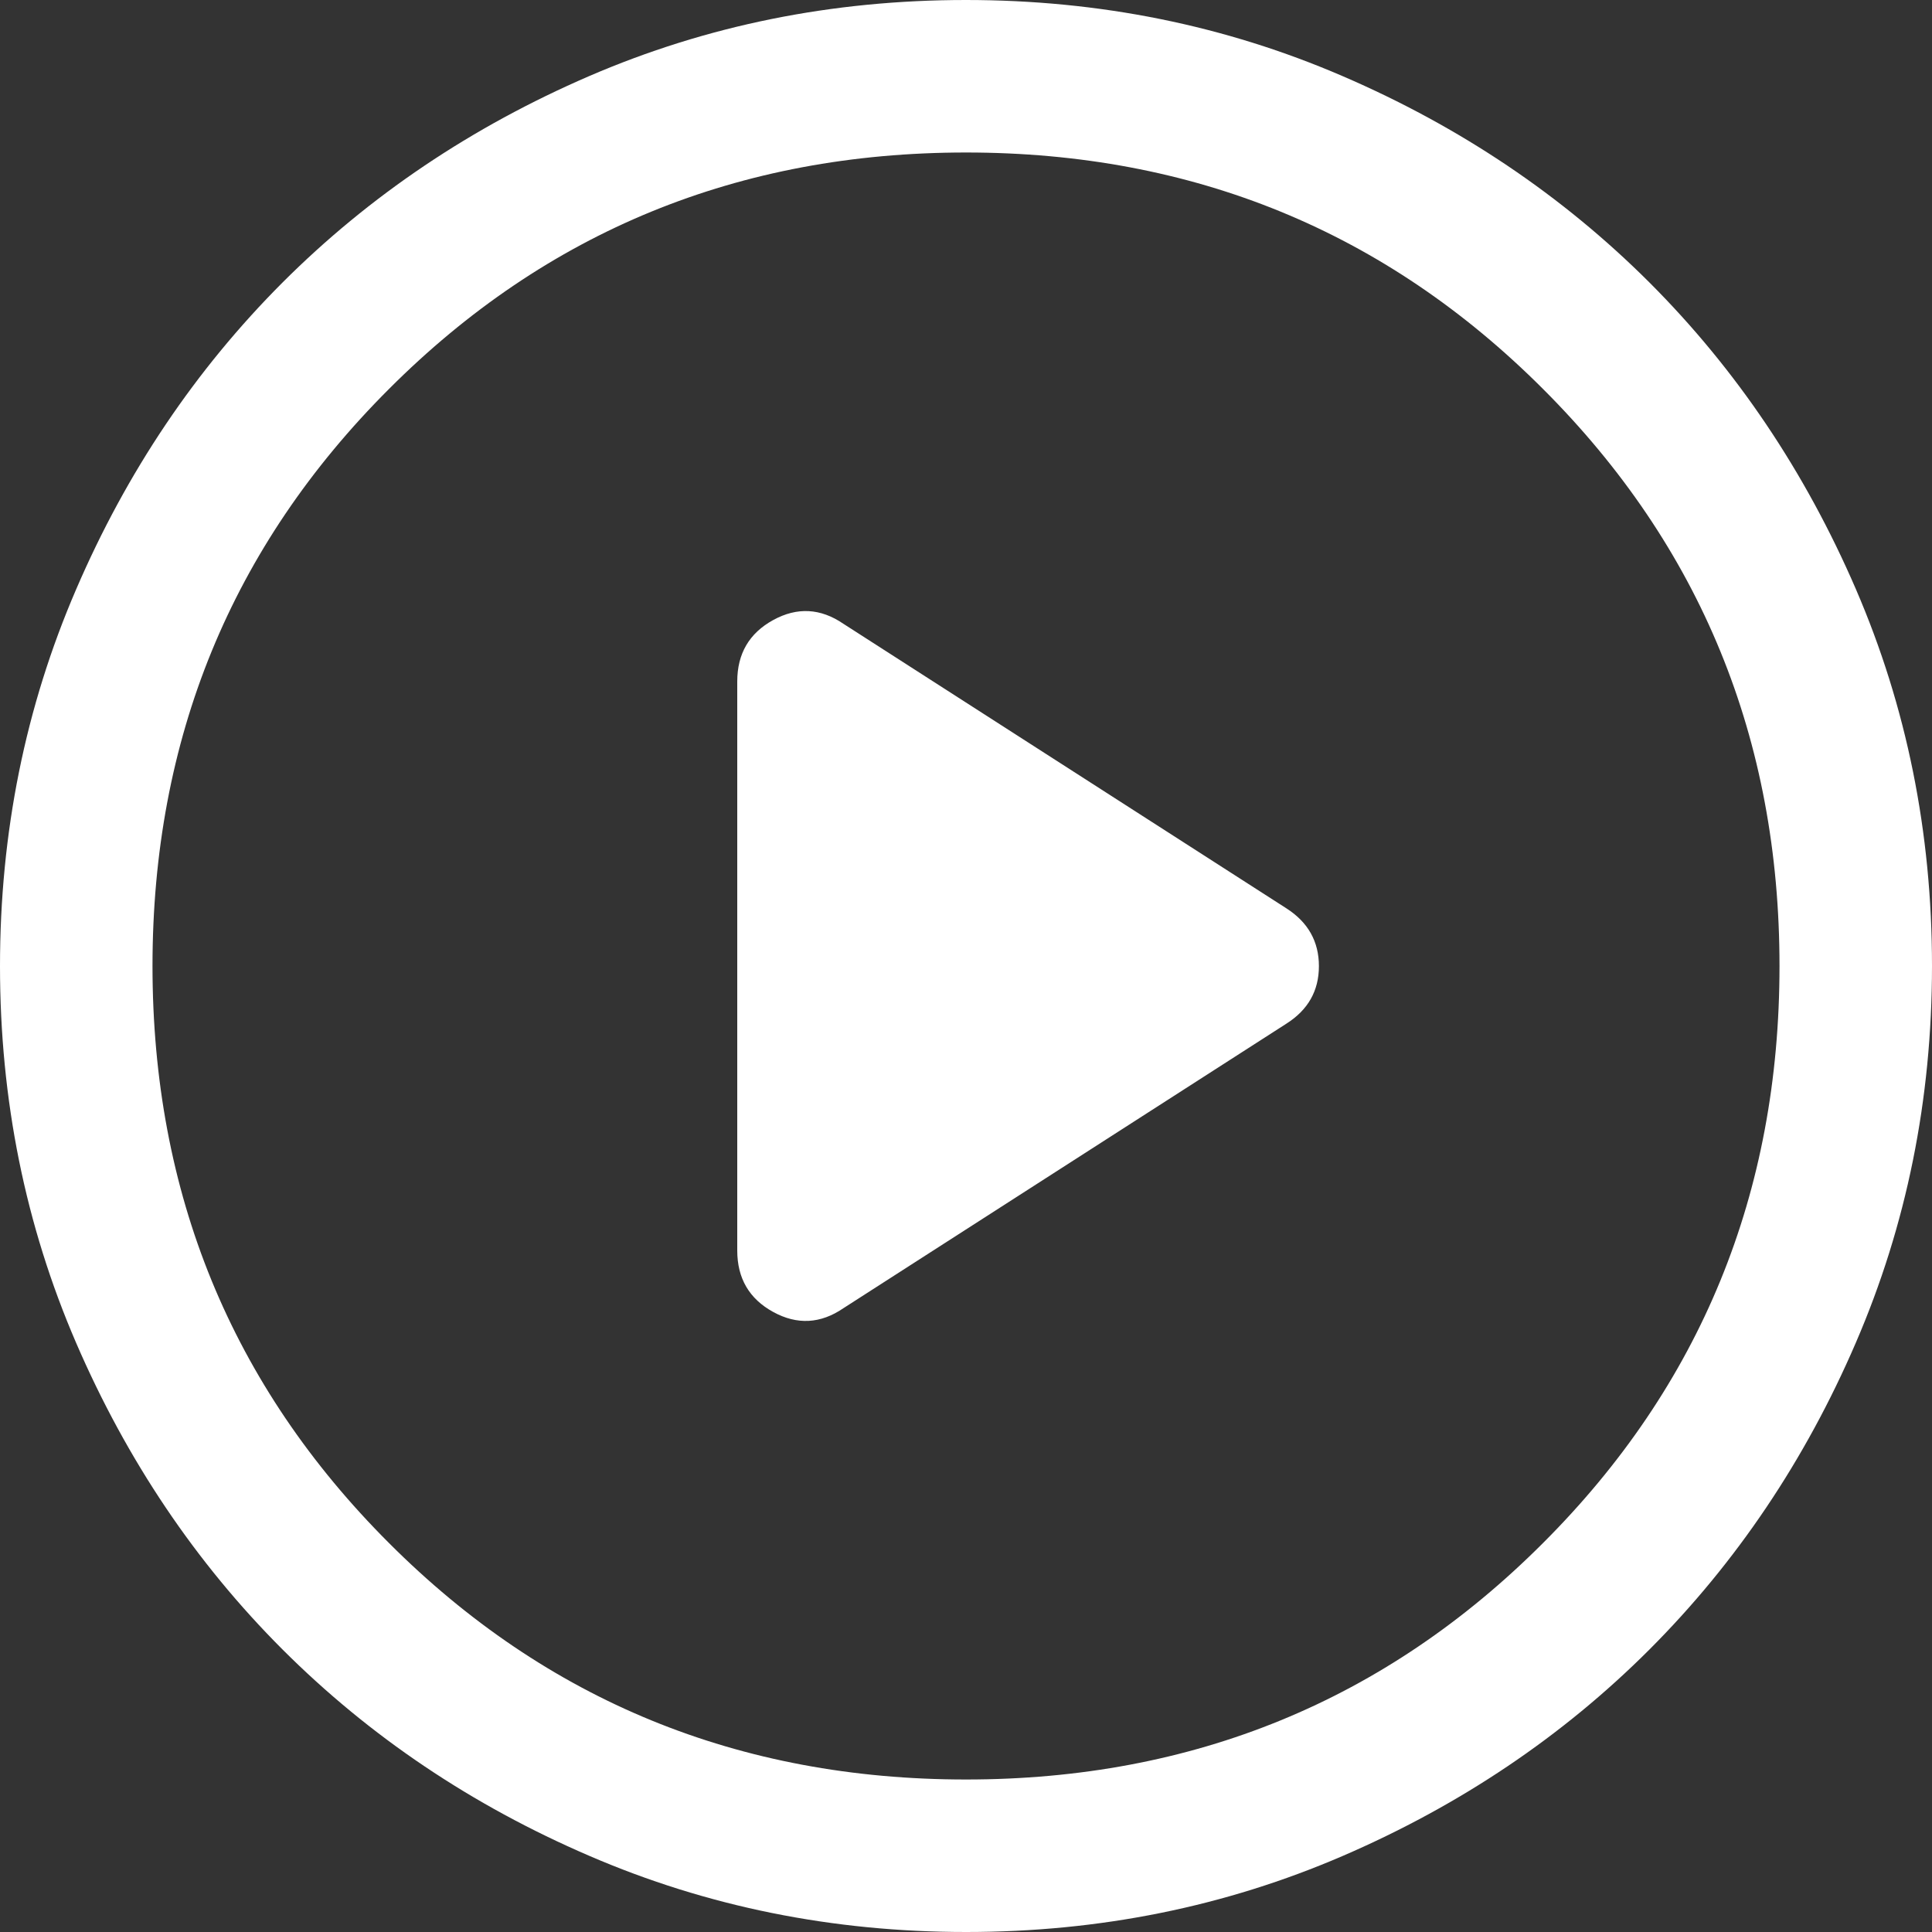 <svg xmlns="http://www.w3.org/2000/svg" width="15" height="15" viewBox="0 0 15 15" fill="none">
  <rect x="0" y="0" width="15" height="15" fill="#333333" stroke="none"/>
  <path d="M6.548 10.157L9.987 7.948C10.156 7.841 10.24 7.692 10.24 7.501C10.24 7.31 10.156 7.16 9.987 7.052L6.548 4.843C6.371 4.722 6.189 4.712 6.003 4.814C5.817 4.916 5.724 5.075 5.724 5.291V9.709C5.724 9.925 5.817 10.084 6.003 10.186C6.189 10.288 6.371 10.278 6.548 10.157ZM7.501 15C6.464 15 5.489 14.803 4.576 14.409C3.663 14.016 2.87 13.482 2.194 12.807C1.519 12.132 0.985 11.338 0.591 10.426C0.197 9.513 0 8.539 0 7.501C0 6.464 0.197 5.489 0.591 4.576C0.984 3.663 1.518 2.87 2.193 2.194C2.868 1.519 3.662 0.985 4.574 0.591C5.487 0.197 6.461 0 7.499 0C8.536 0 9.511 0.197 10.424 0.591C11.336 0.984 12.13 1.518 12.806 2.193C13.481 2.868 14.015 3.662 14.409 4.574C14.803 5.487 15 6.461 15 7.499C15 8.536 14.803 9.511 14.409 10.424C14.016 11.336 13.482 12.13 12.807 12.806C12.132 13.481 11.338 14.015 10.426 14.409C9.513 14.803 8.539 15 7.501 15ZM7.5 13.816C9.263 13.816 10.757 13.204 11.98 11.98C13.204 10.757 13.816 9.263 13.816 7.5C13.816 5.737 13.204 4.243 11.98 3.02C10.757 1.796 9.263 1.184 7.5 1.184C5.737 1.184 4.243 1.796 3.02 3.02C1.796 4.243 1.184 5.737 1.184 7.5C1.184 9.263 1.796 10.757 3.02 11.98C4.243 13.204 5.737 13.816 7.5 13.816Z" fill="white"/>
</svg>